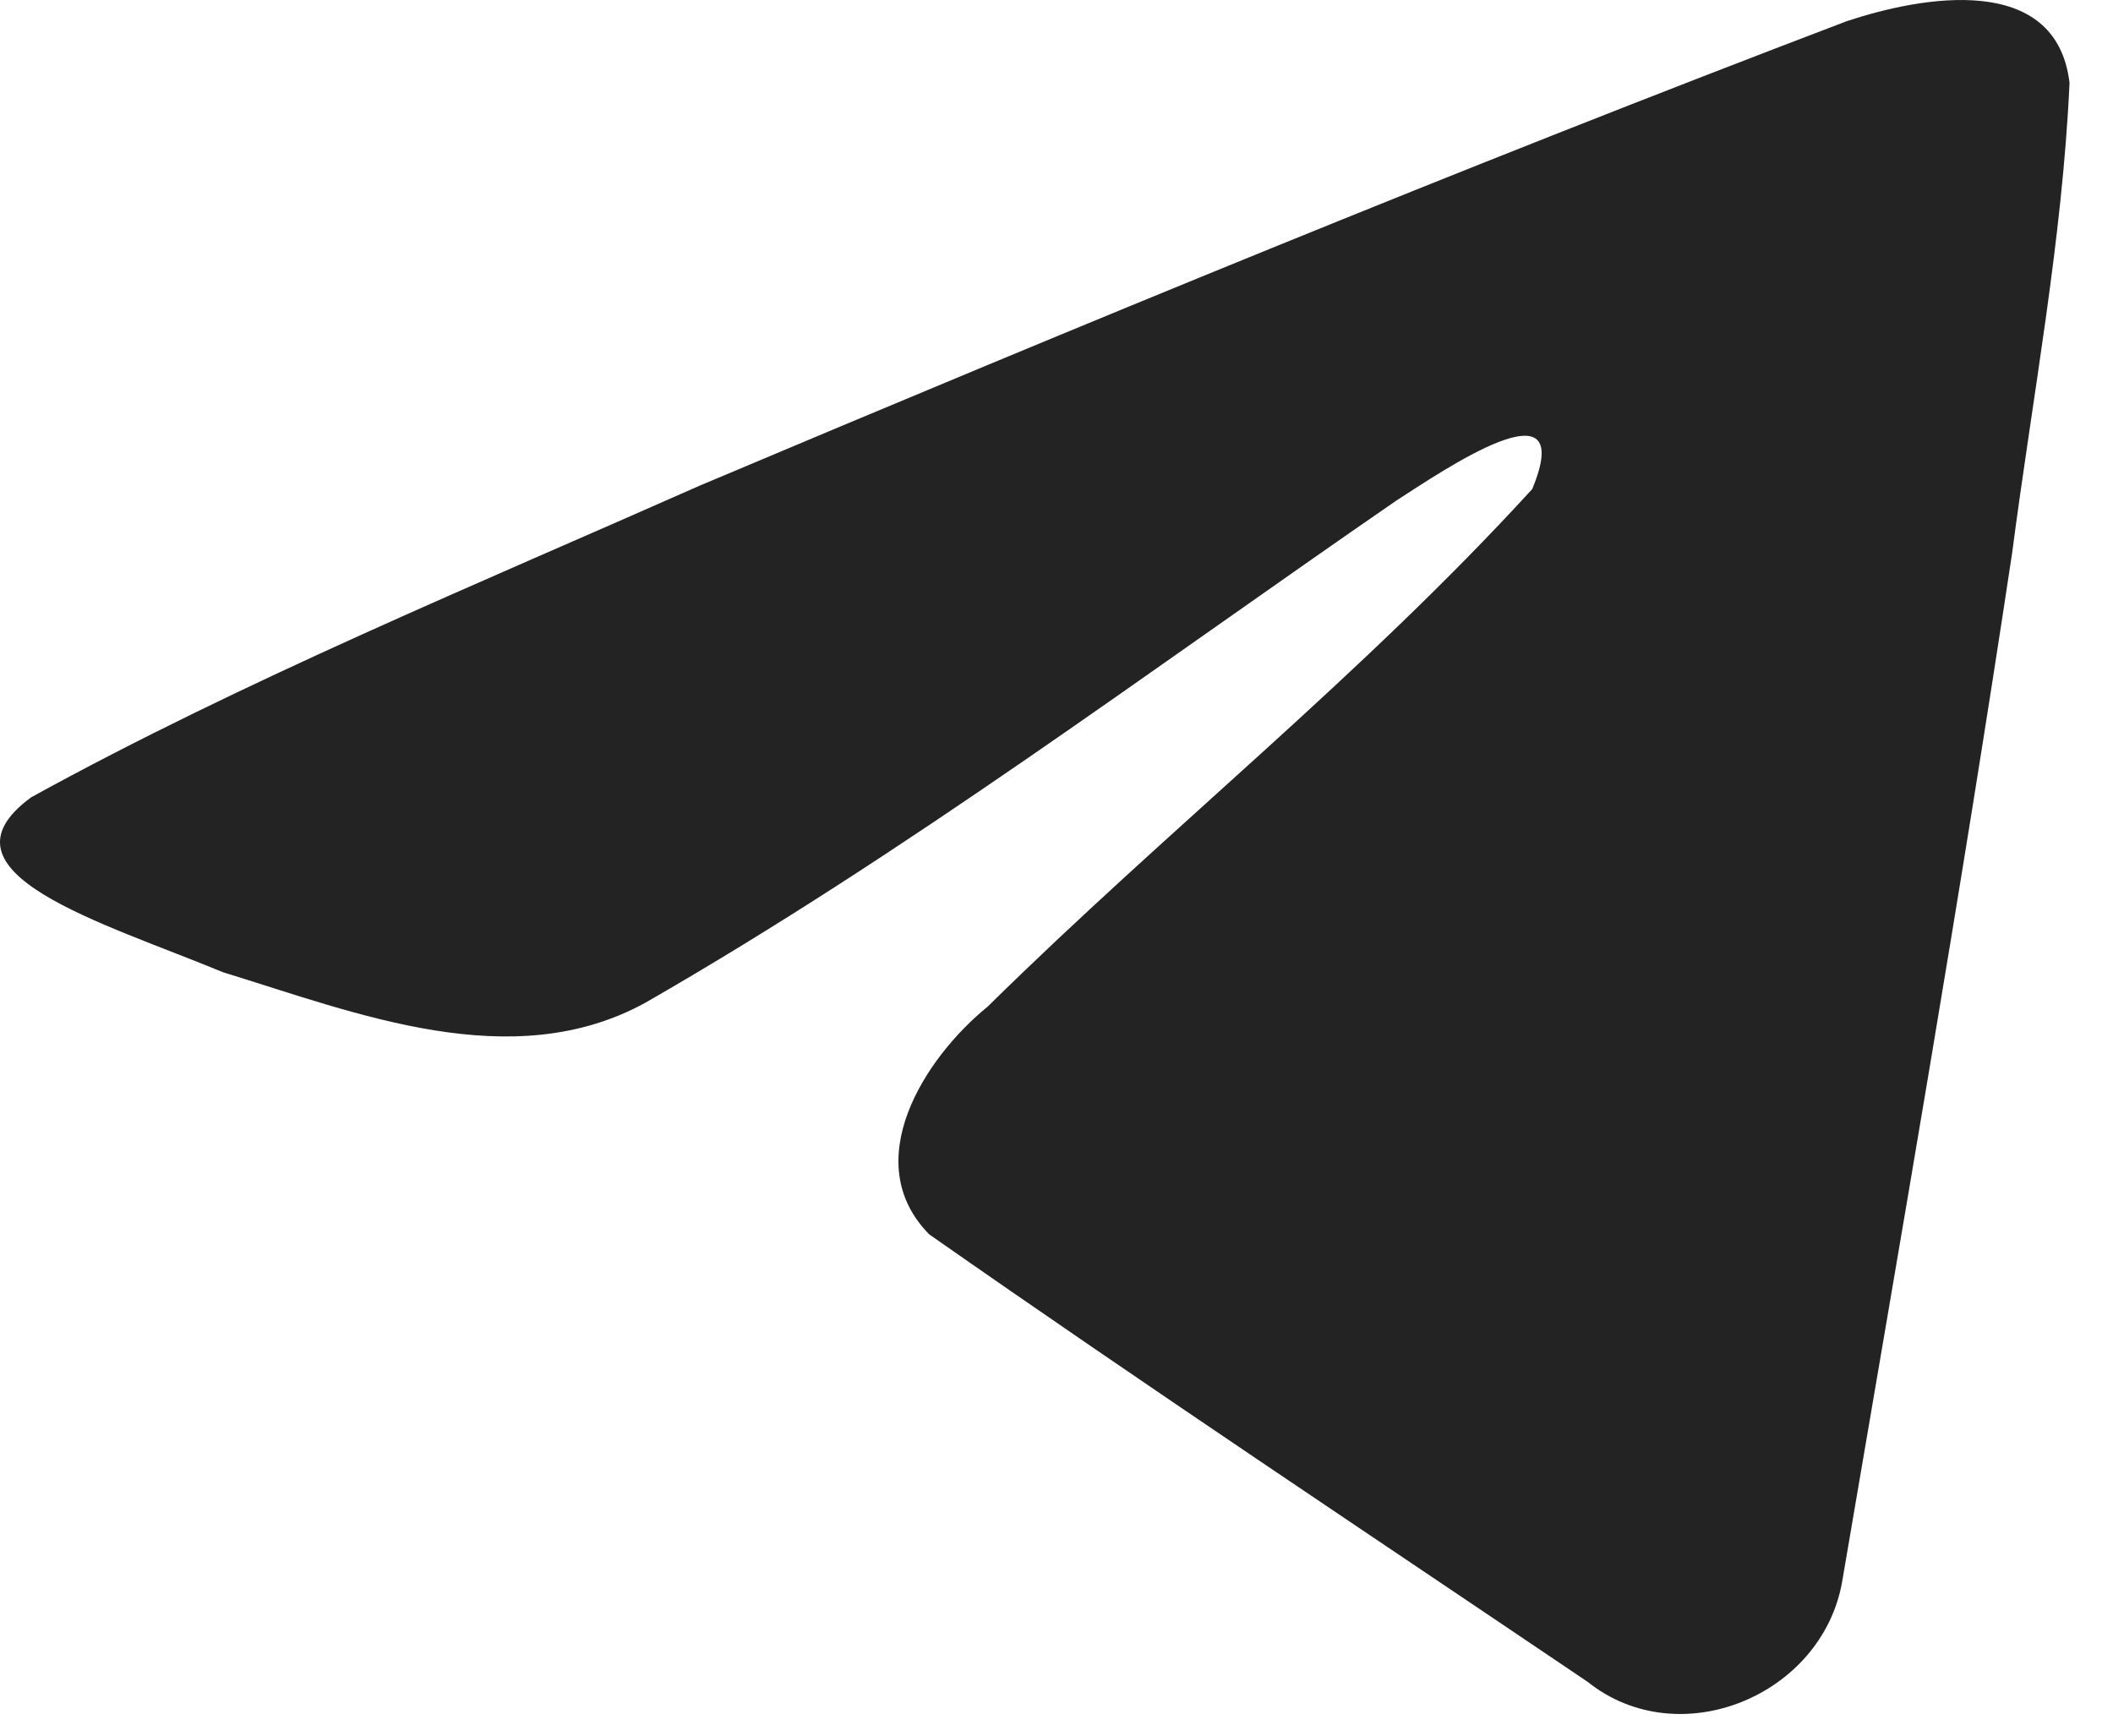 <svg width="28" height="23" viewBox="0 0 28 23" fill="none" xmlns="http://www.w3.org/2000/svg">
<path d="M0.414 10.565C3.22 9.02 6.352 7.73 9.278 6.433C14.312 4.31 19.366 2.223 24.471 0.281C25.465 -0.05 27.249 -0.374 27.424 1.098C27.329 3.182 26.934 5.253 26.664 7.324C25.978 11.88 25.184 16.419 24.411 20.959C24.145 22.472 22.25 23.255 21.038 22.287C18.125 20.319 15.189 18.37 12.313 16.357C11.371 15.4 12.245 14.025 13.086 13.341C15.485 10.977 18.03 8.968 20.304 6.481C20.917 5 19.105 6.248 18.507 6.631C15.222 8.894 12.018 11.296 8.555 13.286C6.786 14.259 4.724 13.427 2.956 12.884C1.37 12.227 -0.953 11.566 0.414 10.565L0.414 10.565Z" fill="#232323"/>
</svg>

